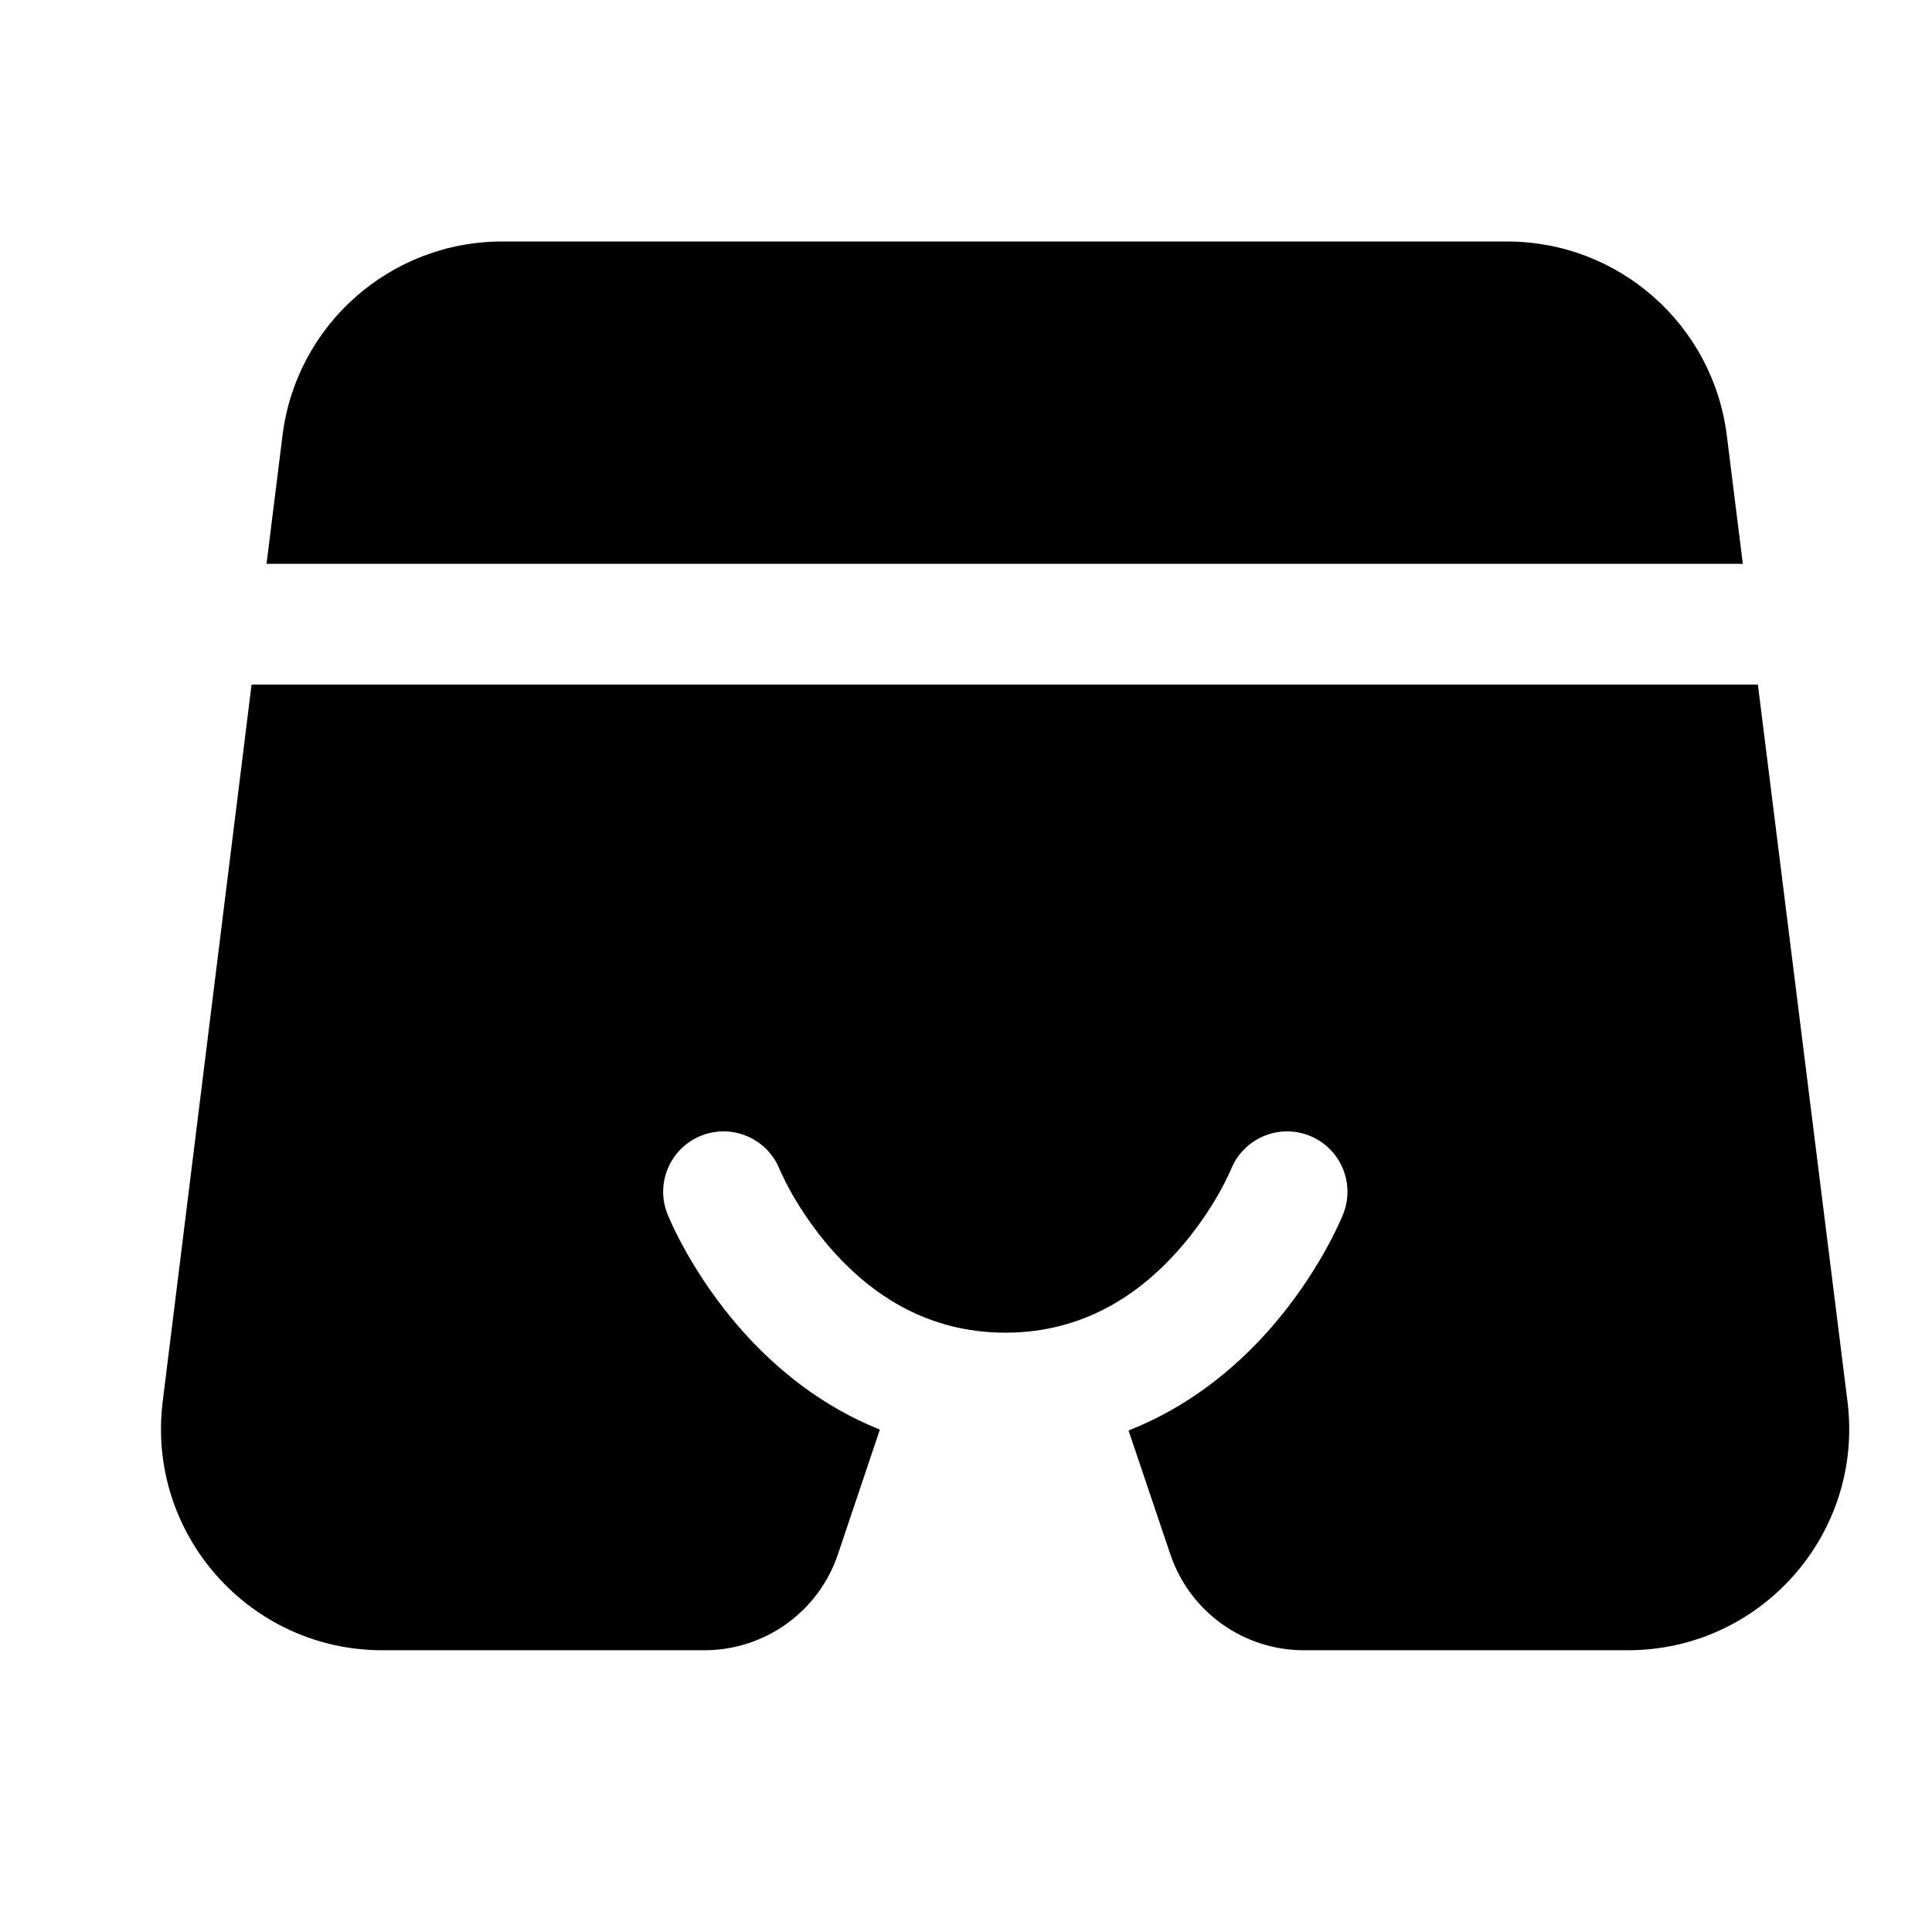 <svg width="24" height="24" viewBox="0 0 24 24" xmlns="http://www.w3.org/2000/svg">
    <path fill-rule="evenodd" clip-rule="evenodd" d="M3.509 5.412C3.679 4.034 4.85 3 6.238 3H18.722C20.109 3 21.279 4.033 21.451 5.409L21.65 7.004H3.311L3.509 5.412ZM3.125 8.504L2.021 17.412C1.818 19.052 3.097 20.5 4.75 20.5H8.75C9.502 20.5 10.17 20.02 10.409 19.308L10.93 17.759C10.203 17.468 9.646 17.004 9.244 16.557C8.917 16.194 8.684 15.834 8.531 15.565C8.455 15.43 8.397 15.315 8.358 15.232C8.338 15.19 8.323 15.156 8.312 15.131L8.299 15.1L8.295 15.09L8.293 15.086L8.293 15.085L8.292 15.083C8.138 14.699 8.325 14.262 8.71 14.108C9.094 13.955 9.529 14.141 9.684 14.524L9.688 14.535C9.693 14.546 9.702 14.566 9.715 14.592C9.74 14.646 9.78 14.727 9.836 14.826C9.949 15.025 10.122 15.29 10.358 15.553C10.83 16.077 11.518 16.555 12.489 16.555C13.46 16.555 14.147 16.077 14.618 15.553C14.855 15.29 15.028 15.025 15.141 14.826C15.197 14.727 15.237 14.646 15.262 14.592C15.275 14.566 15.284 14.546 15.289 14.535L15.293 14.524C15.448 14.141 15.883 13.955 16.267 14.108C16.652 14.262 16.839 14.699 16.685 15.083L16.684 15.085L16.684 15.086L16.682 15.09L16.678 15.1L16.665 15.131C16.654 15.156 16.639 15.19 16.619 15.232C16.58 15.315 16.522 15.43 16.446 15.565C16.293 15.834 16.06 16.194 15.733 16.557C15.326 17.009 14.759 17.48 14.019 17.77L14.539 19.31C14.779 20.021 15.446 20.5 16.197 20.5H20.222C21.876 20.5 23.156 19.05 22.95 17.409L21.837 8.504H3.125Z"/>
</svg>
